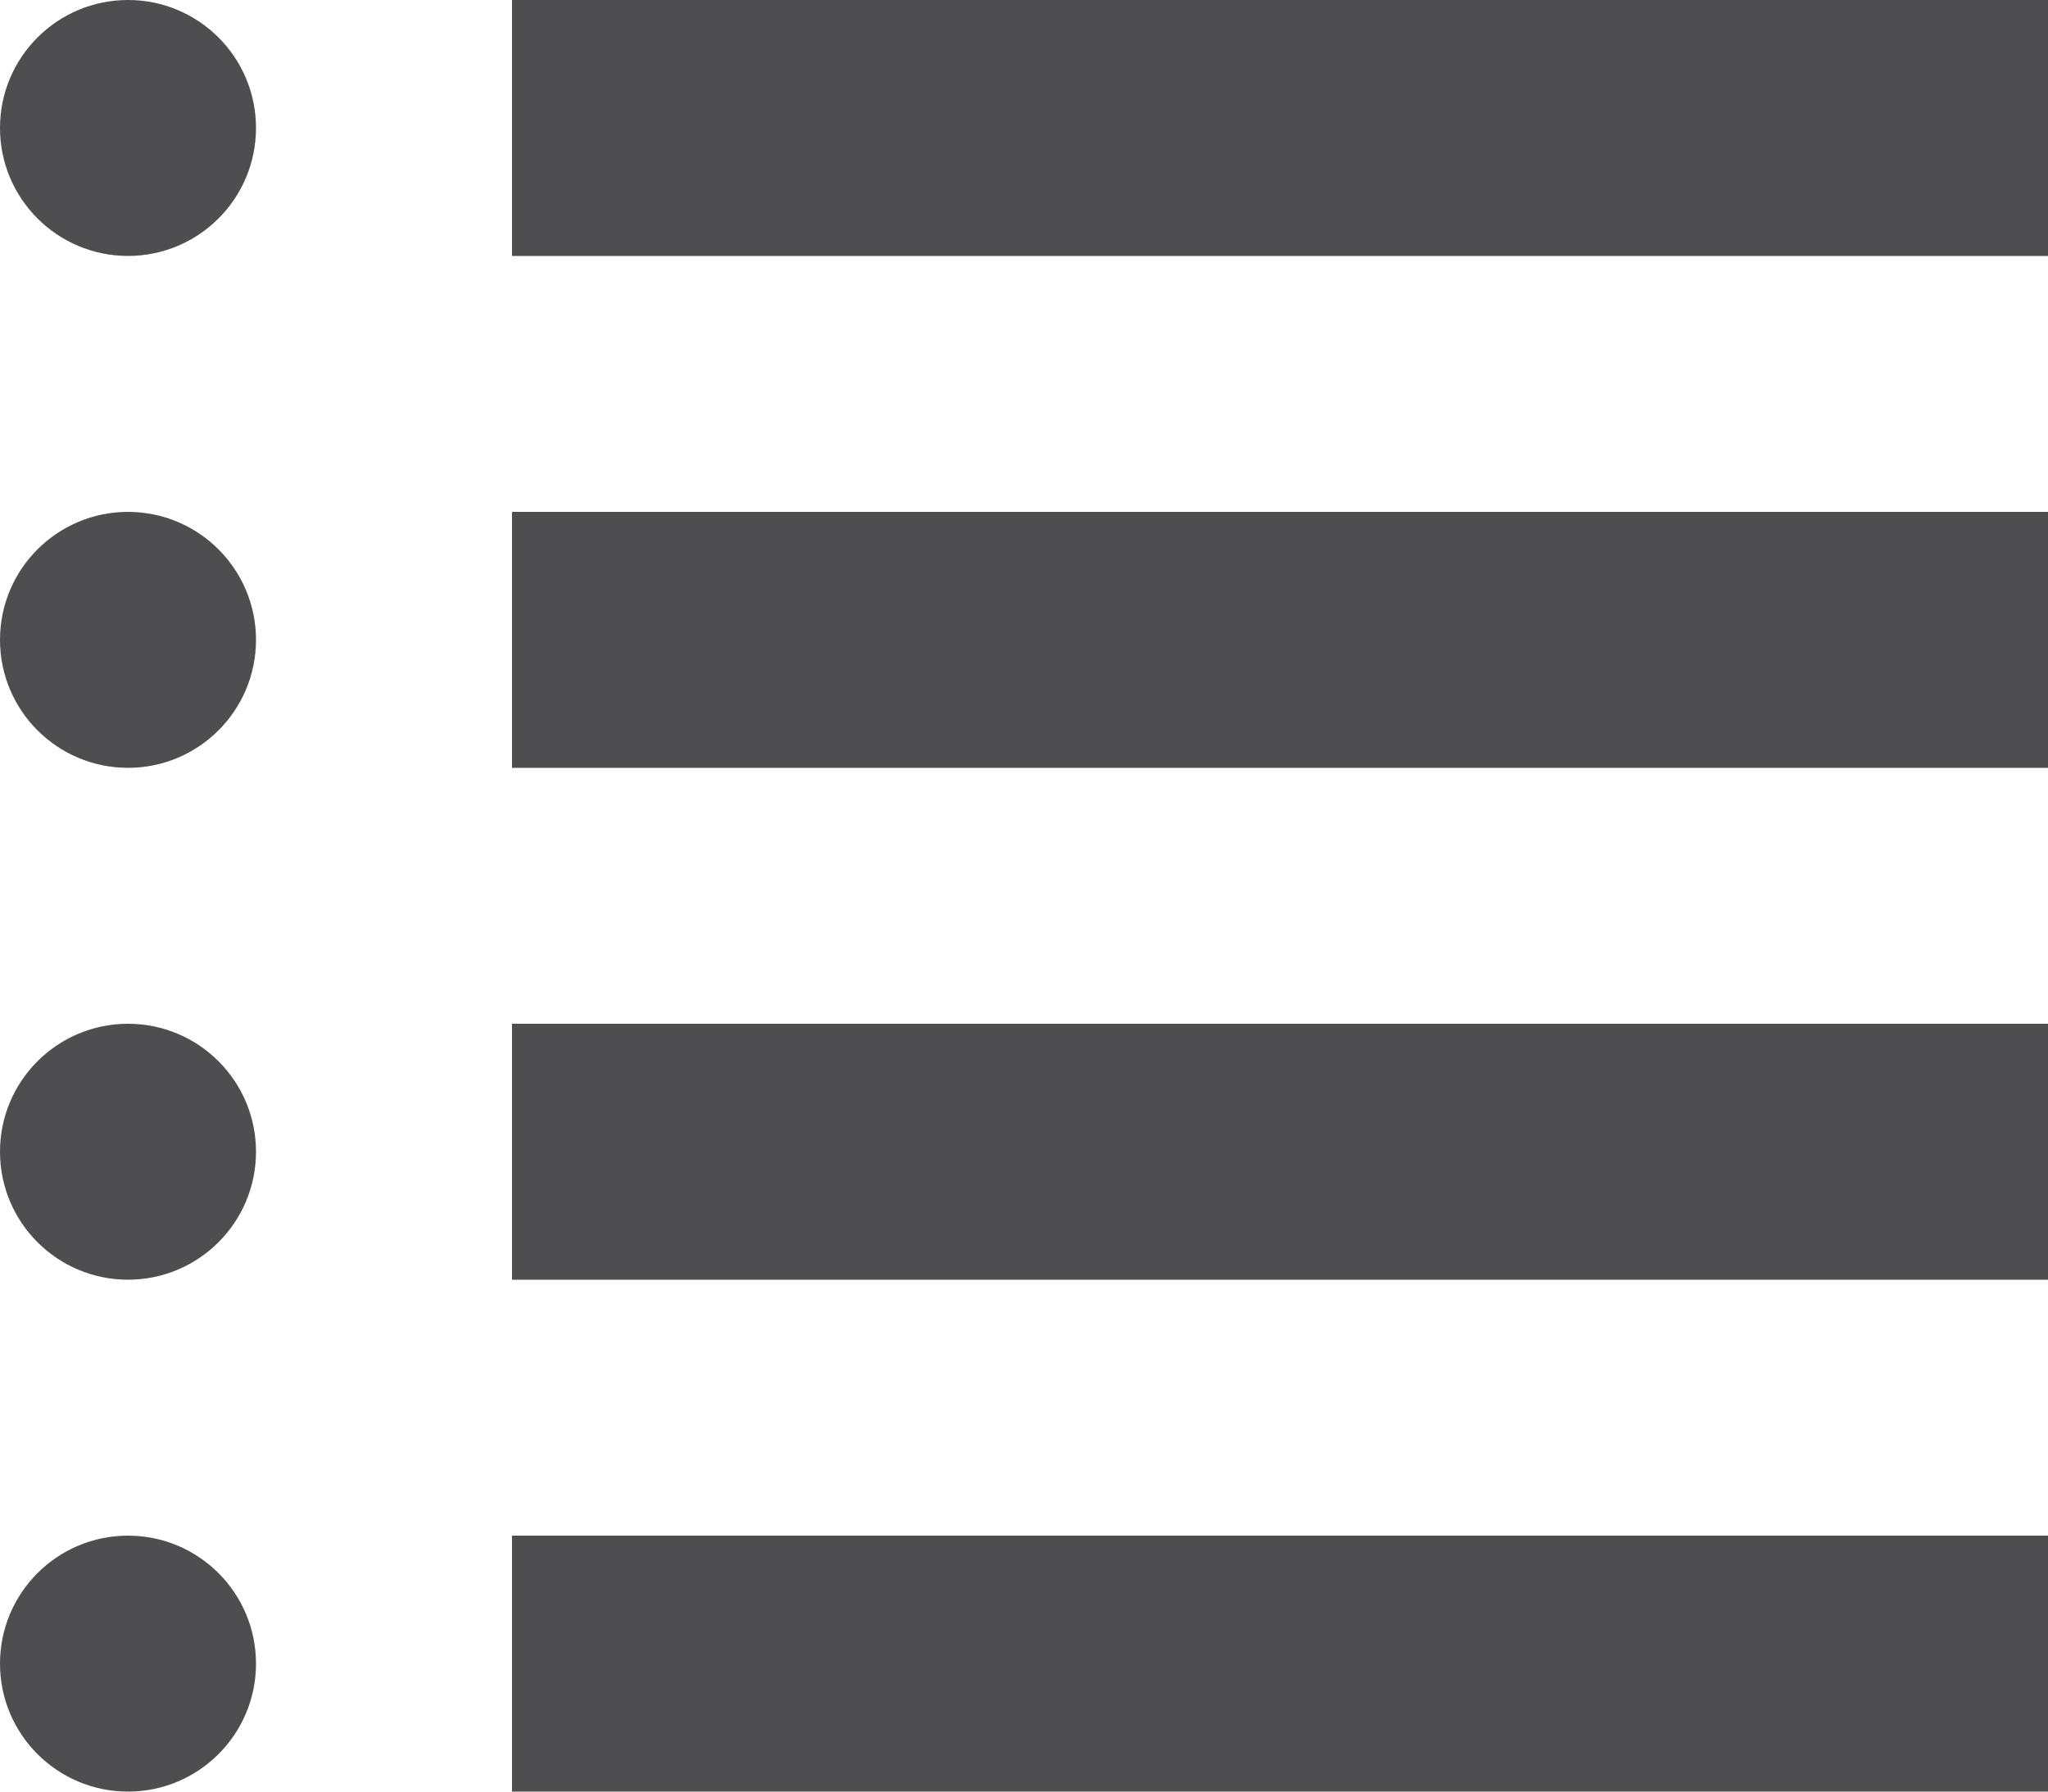 <svg xmlns="http://www.w3.org/2000/svg" width="32" height="28" id="list"><circle cx="2" cy="2" r="2" fill="#4e4e50"></circle><circle cx="2" cy="10" r="2" fill="#4e4e50"></circle><circle cx="2" cy="18" r="2" fill="#4e4e50"></circle><circle cx="2" cy="26" r="2" fill="#4e4e50"></circle><path fill="#4e4e50" d="M8 0h24v4H8zM8 8h24v4H8zM8 16h24v4H8zM8 24h24v4H8z"></path></svg>